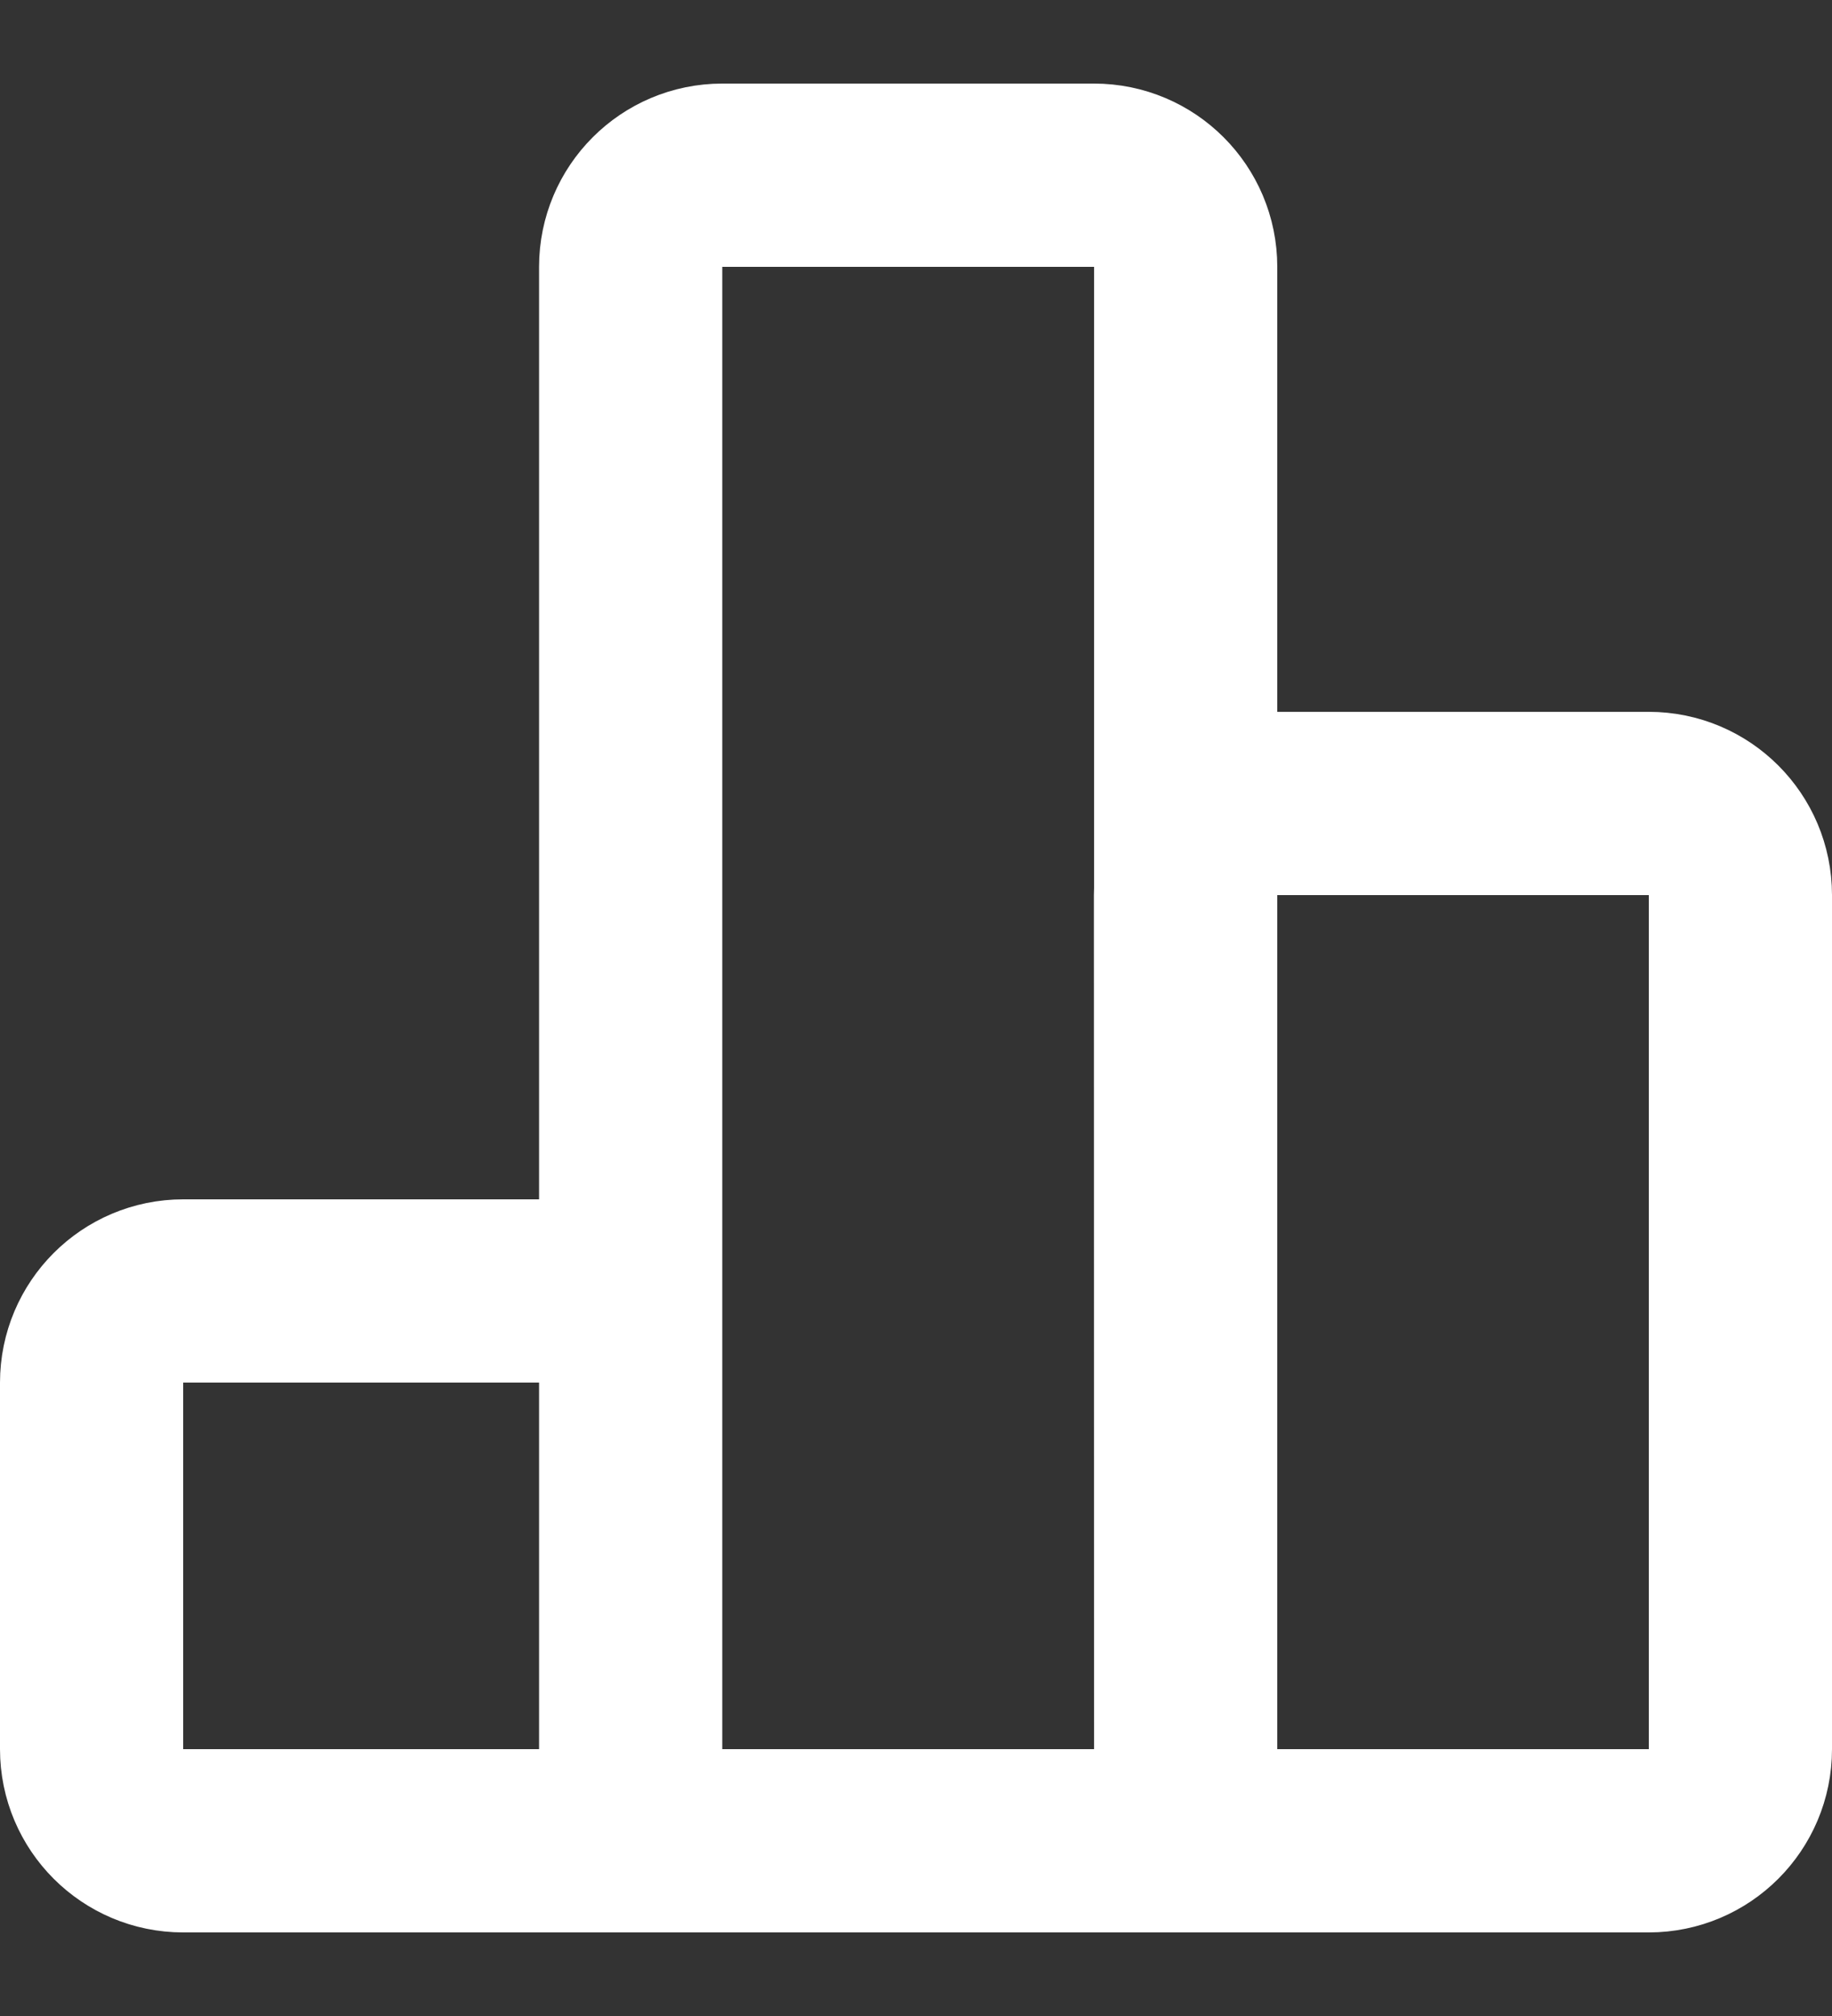 <svg width="20" height="22" viewBox="0 0 20 22" fill="none" xmlns="http://www.w3.org/2000/svg">
<rect x="0" y="0" width="20" height="22" fill="#333333" stroke="none"/>
<path d="M12.944 20.088V2.912C12.944 2.36 12.496 1.912 11.944 1.912H7.885C7.333 1.912 6.885 2.36 6.885 2.912V20.088M12.944 20.088L12.942 9.768C12.942 9.216 13.39 8.768 13.942 8.768H18C18.552 8.768 19 9.216 19 9.768V19.088C19 19.64 18.552 20.088 18 20.088H12.944ZM12.944 20.088H6.885M6.885 20.088V15.088C6.885 14.536 6.438 14.088 5.885 14.088H2C1.448 14.088 1 14.536 1 15.088V19.088C1 19.64 1.448 20.088 2 20.088H6.885Z" stroke="white" stroke-width="2" stroke-linecap="round" stroke-linejoin="round"/>
</svg>

